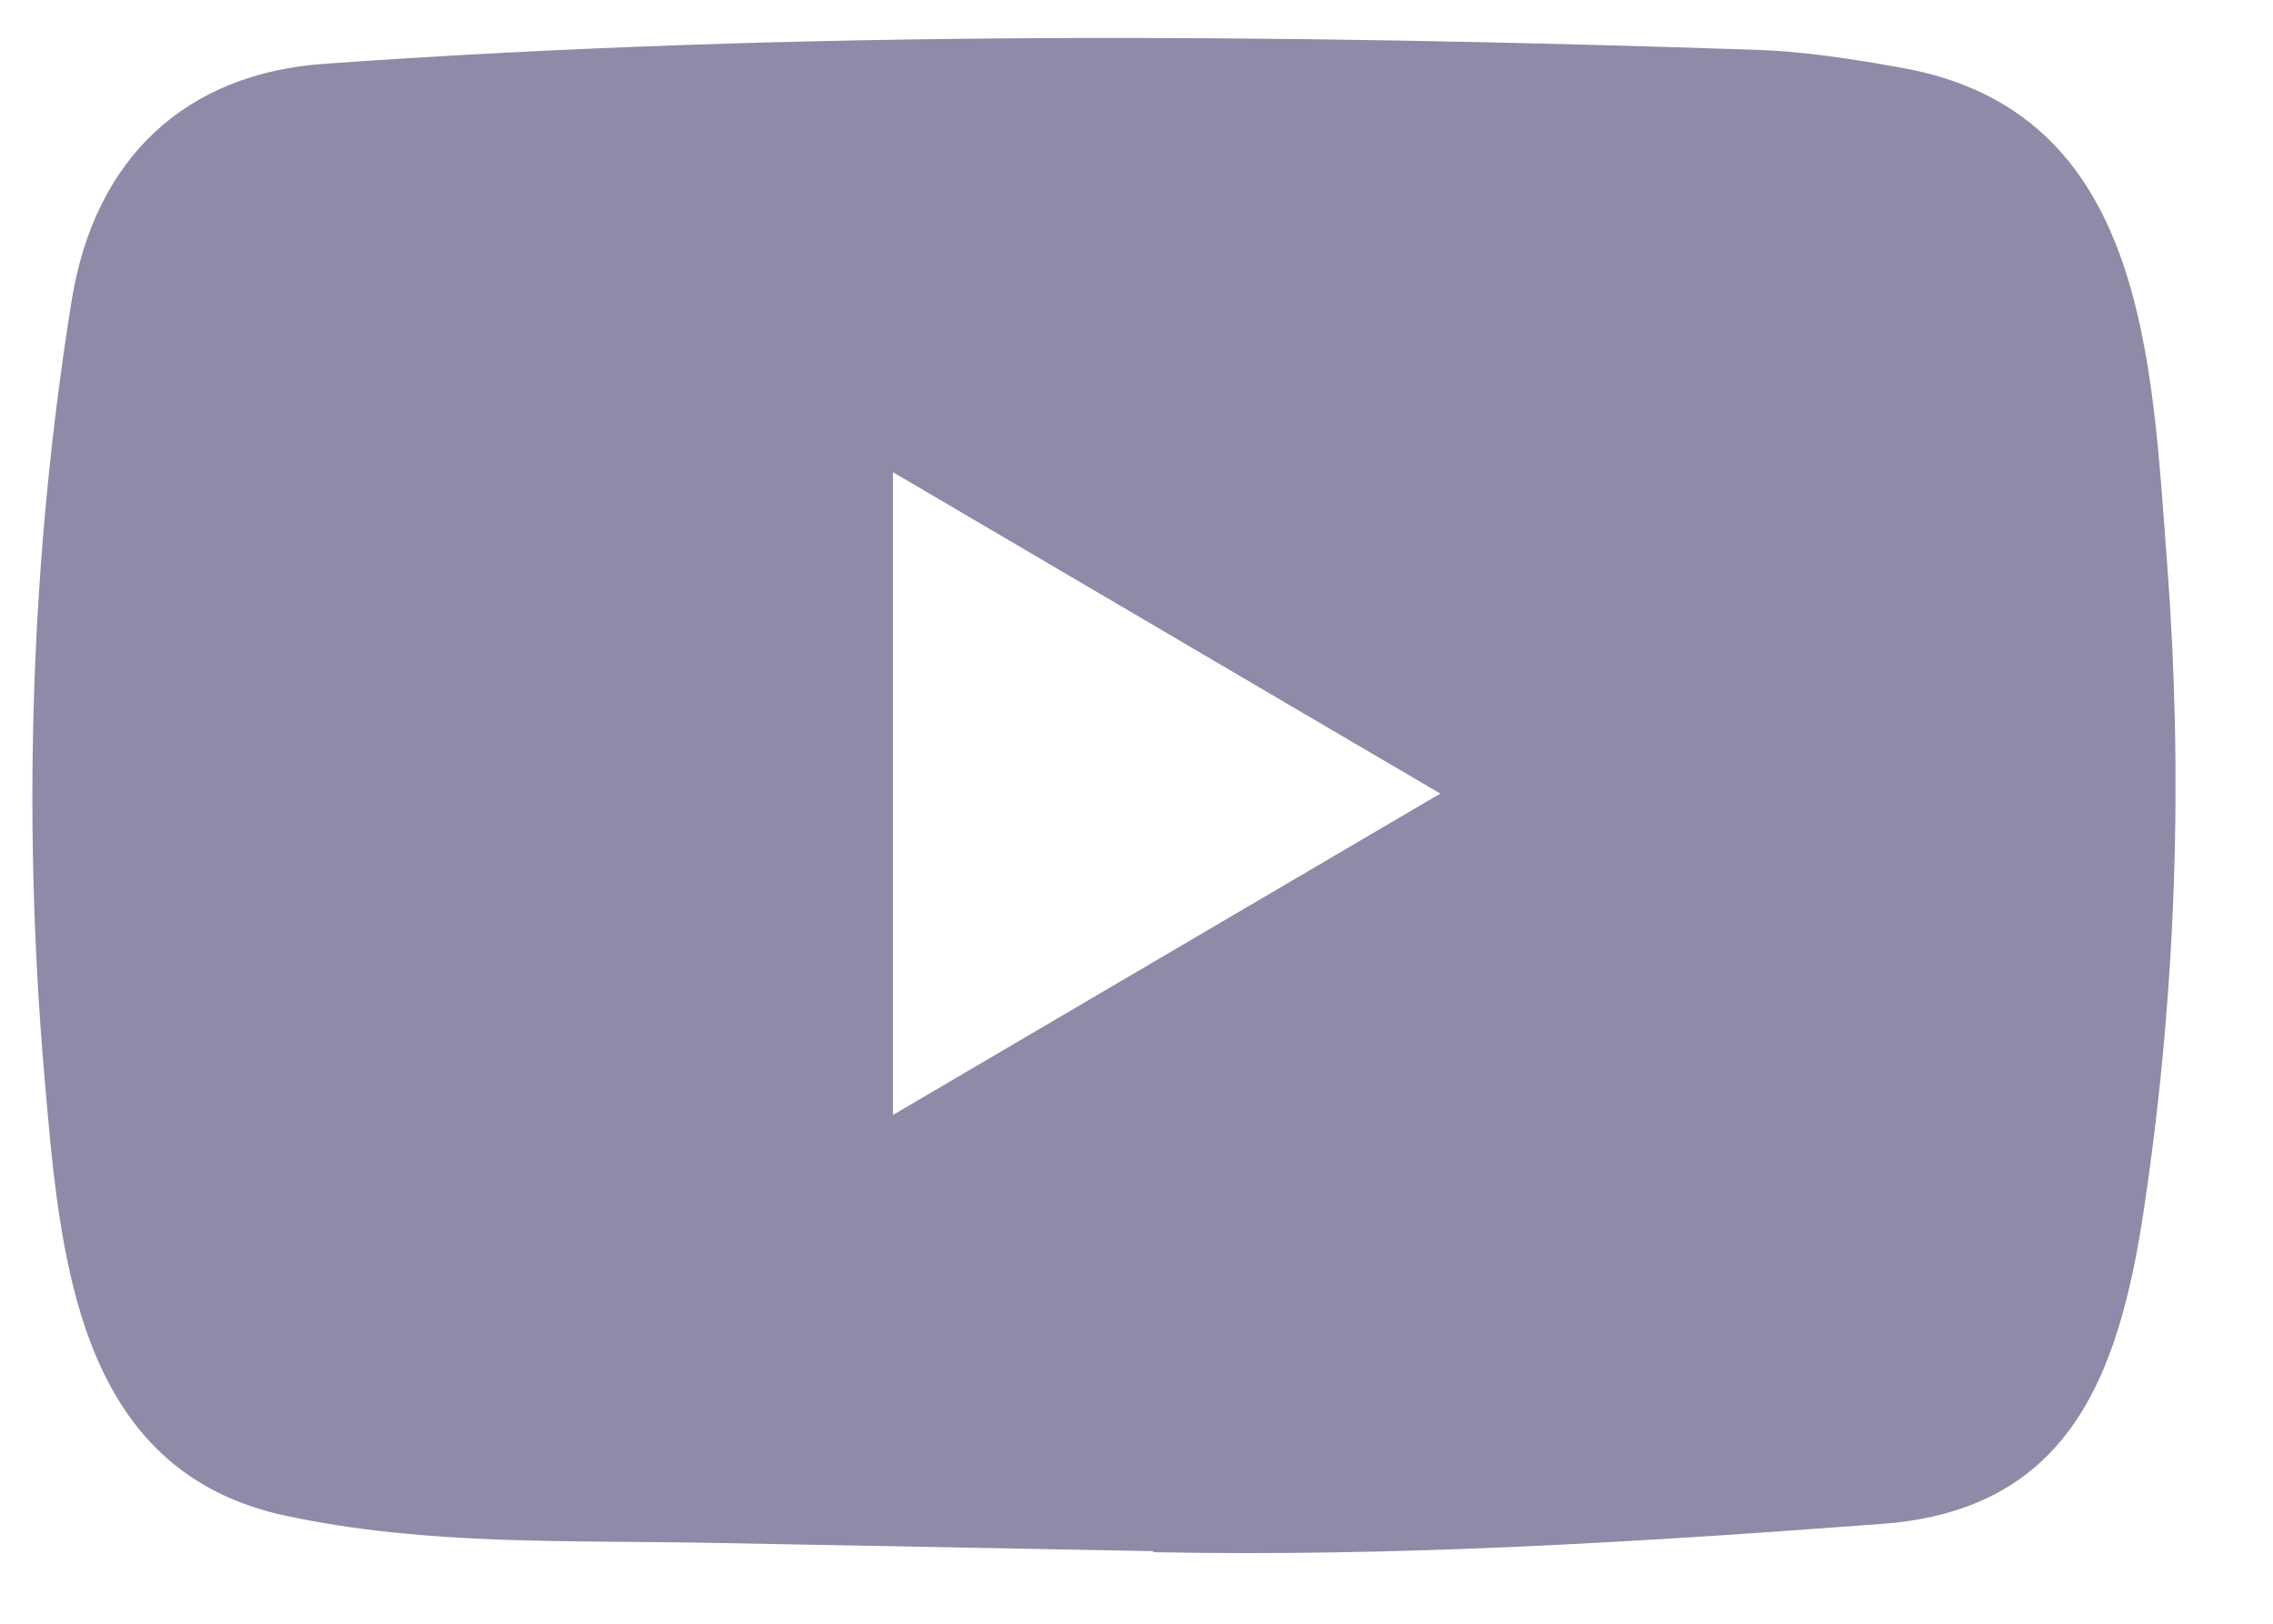 <svg width="21" height="15" viewBox="0 0 21 15" fill="none" xmlns="http://www.w3.org/2000/svg">
<path d="M10.638 14.329L6.576 14.253C5.261 14.227 3.942 14.28 2.653 14.005C0.691 13.596 0.552 11.588 0.407 9.904C0.206 7.536 0.284 5.125 0.662 2.777C0.875 1.459 1.715 0.673 3.014 0.588C7.4 0.277 11.814 0.314 16.19 0.459C16.652 0.472 17.117 0.545 17.573 0.627C19.822 1.03 19.877 3.306 20.023 5.221C20.169 7.156 20.107 9.102 19.829 11.024C19.606 12.615 19.18 13.95 17.379 14.078C15.123 14.247 12.919 14.383 10.657 14.339C10.657 14.329 10.644 14.329 10.638 14.329ZM8.25 10.3C9.95 9.303 11.617 8.322 13.307 7.331C11.604 6.334 9.94 5.353 8.25 4.362V10.3Z" fill="#8D8BA7"/>
</svg>
